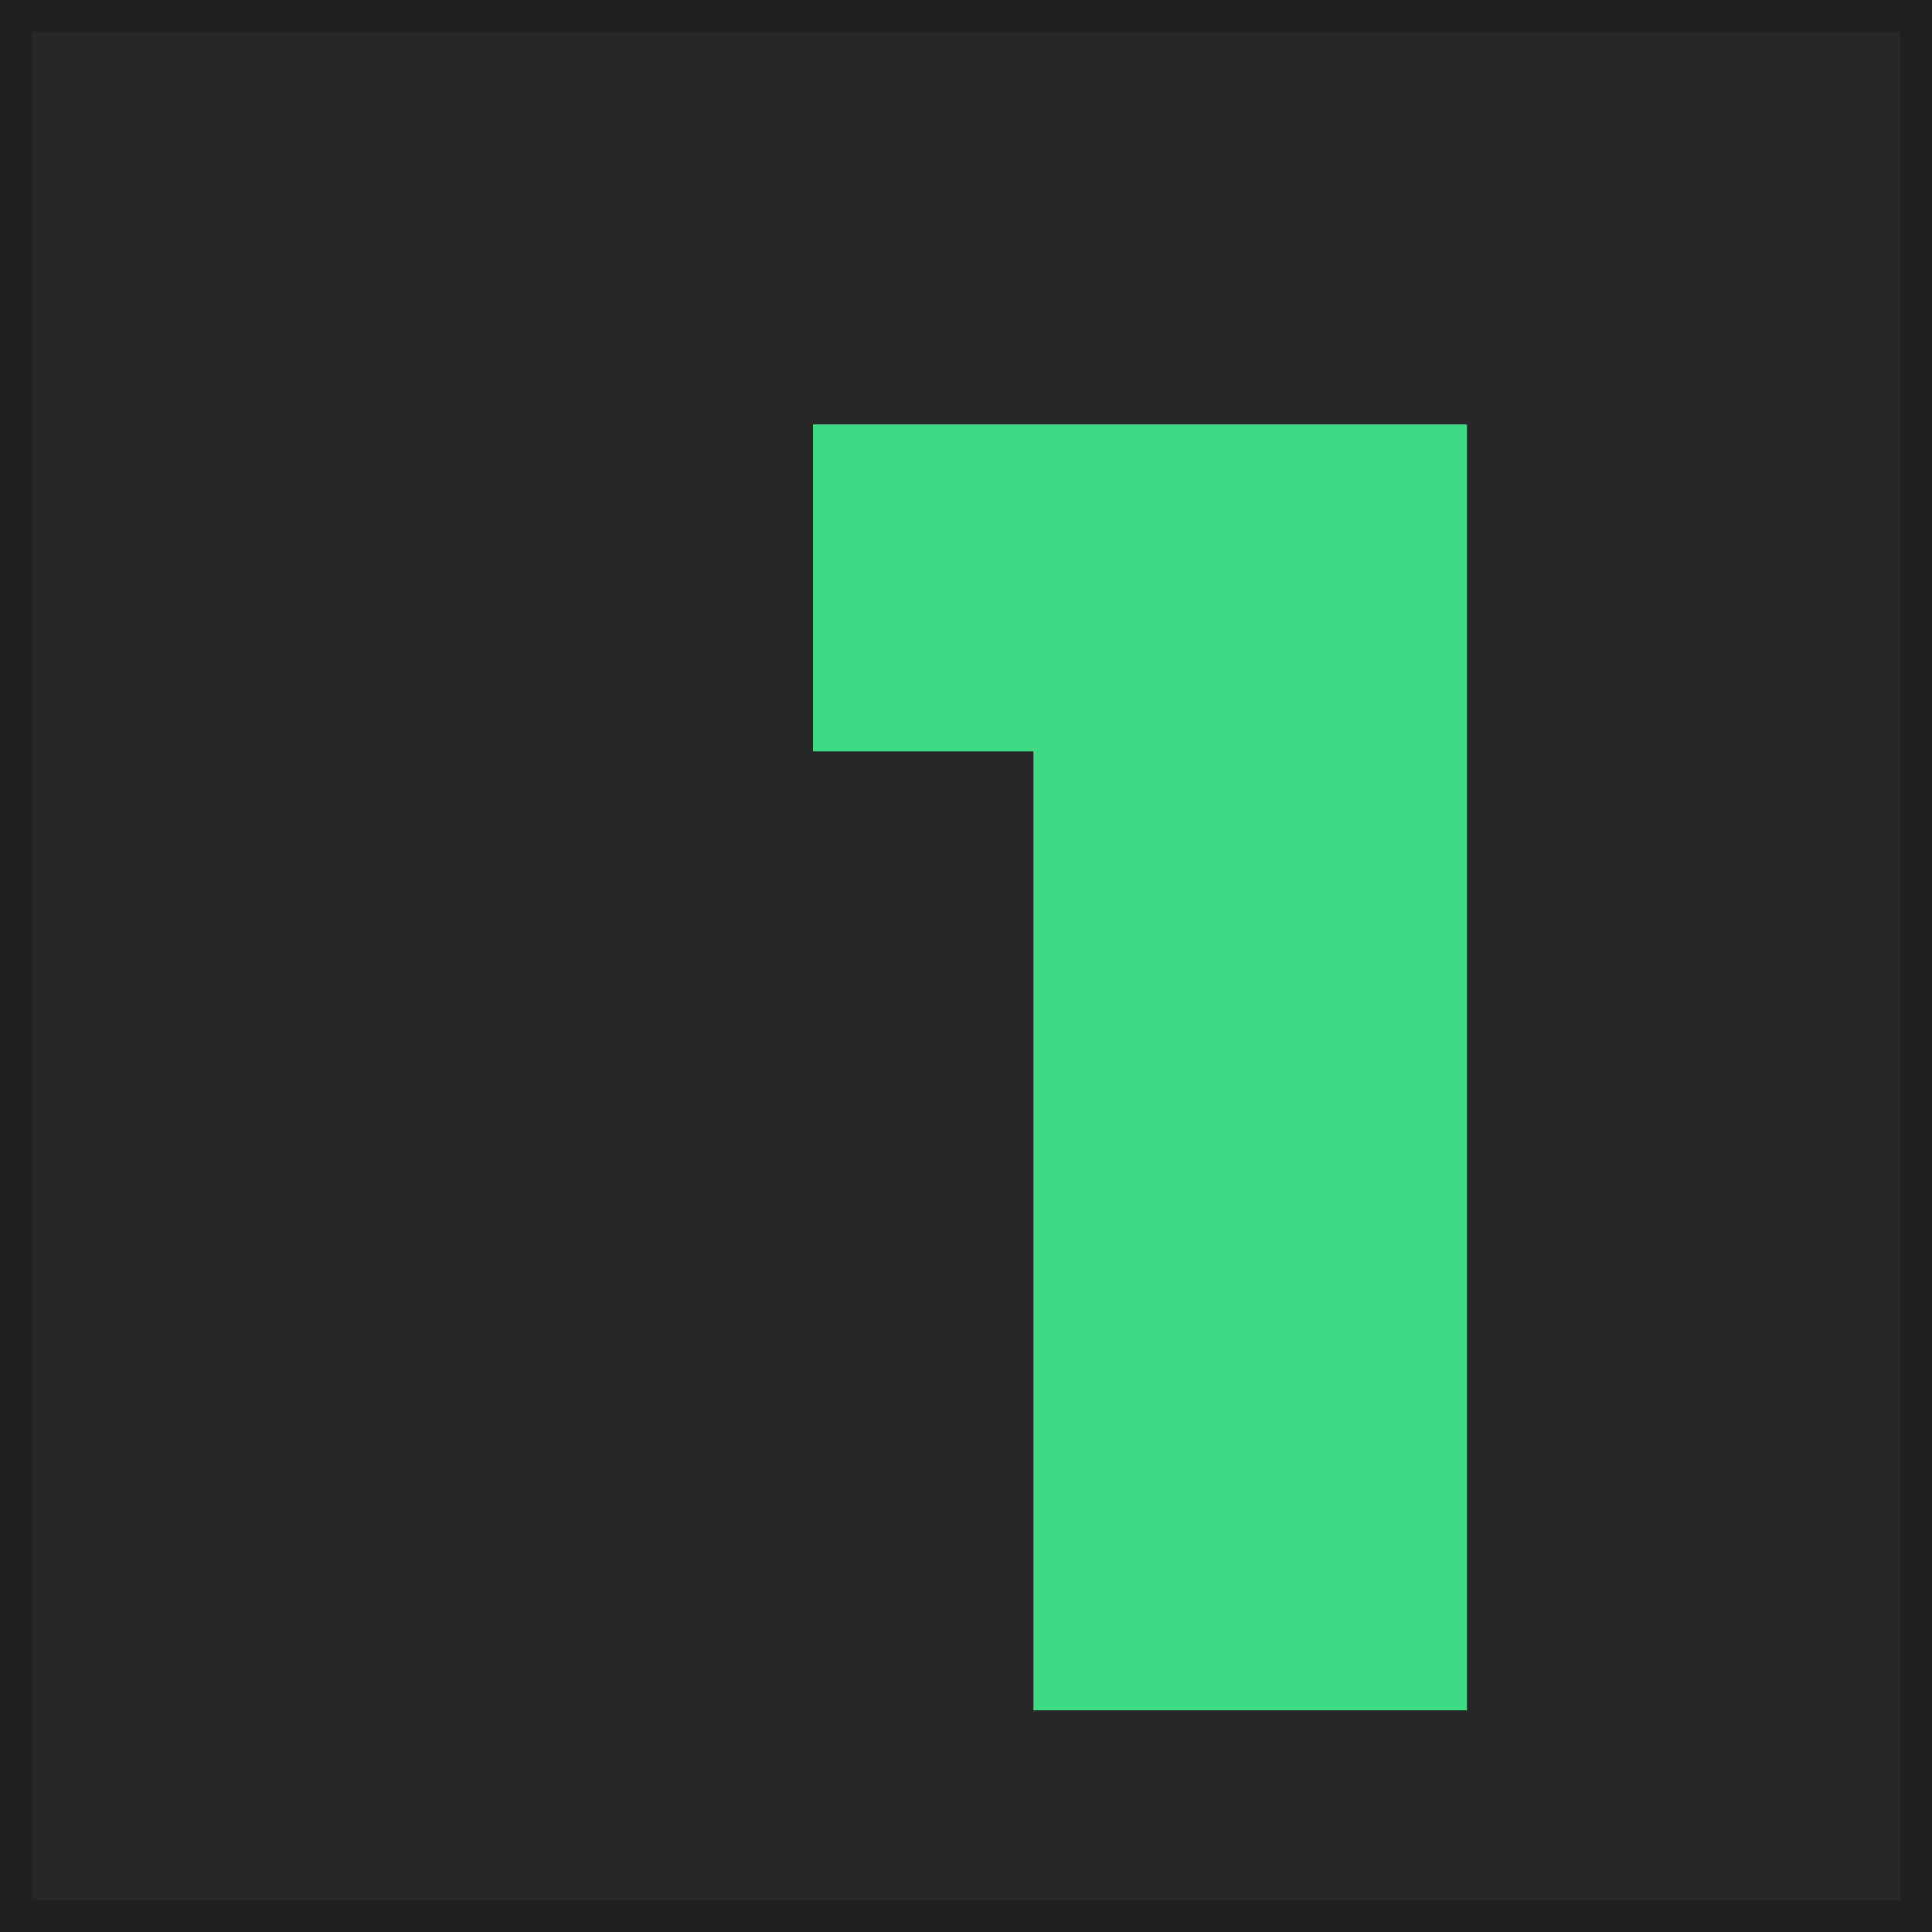 <svg width="61" height="61" viewBox="0 0 61 61" fill="none" xmlns="http://www.w3.org/2000/svg">
<g clip-path="url(#clip0_4_90)">
<rect x="0.5" y="0.5" width="60" height="60" fill="#272727" stroke="#202020"/>
<g filter="url(#filter0_d_4_90)">
<path d="M25.629 51V15.156L31.487 20.724H18.669V10.4H39.317V51H25.629Z" fill="#3DDC84"/>
</g>
</g>
<defs>
<filter id="filter0_d_4_90" x="16.669" y="4.4" width="38.648" height="58.6" filterUnits="userSpaceOnUse" color-interpolation-filters="sRGB">
<feFlood flood-opacity="0" result="BackgroundImageFix"/>
<feColorMatrix in="SourceAlpha" type="matrix" values="0 0 0 0 0 0 0 0 0 0 0 0 0 0 0 0 0 0 127 0" result="hardAlpha"/>
<feOffset dx="7" dy="3"/>
<feGaussianBlur stdDeviation="4.5"/>
<feComposite in2="hardAlpha" operator="out"/>
<feColorMatrix type="matrix" values="0 0 0 0 0 0 0 0 0 0 0 0 0 0 0 0 0 0 0.45 0"/>
<feBlend mode="normal" in2="BackgroundImageFix" result="effect1_dropShadow_4_90"/>
<feBlend mode="normal" in="SourceGraphic" in2="effect1_dropShadow_4_90" result="shape"/>
</filter>
<clipPath id="clip0_4_90">
<rect width="61" height="61" fill="white"/>
</clipPath>
</defs>
</svg>
